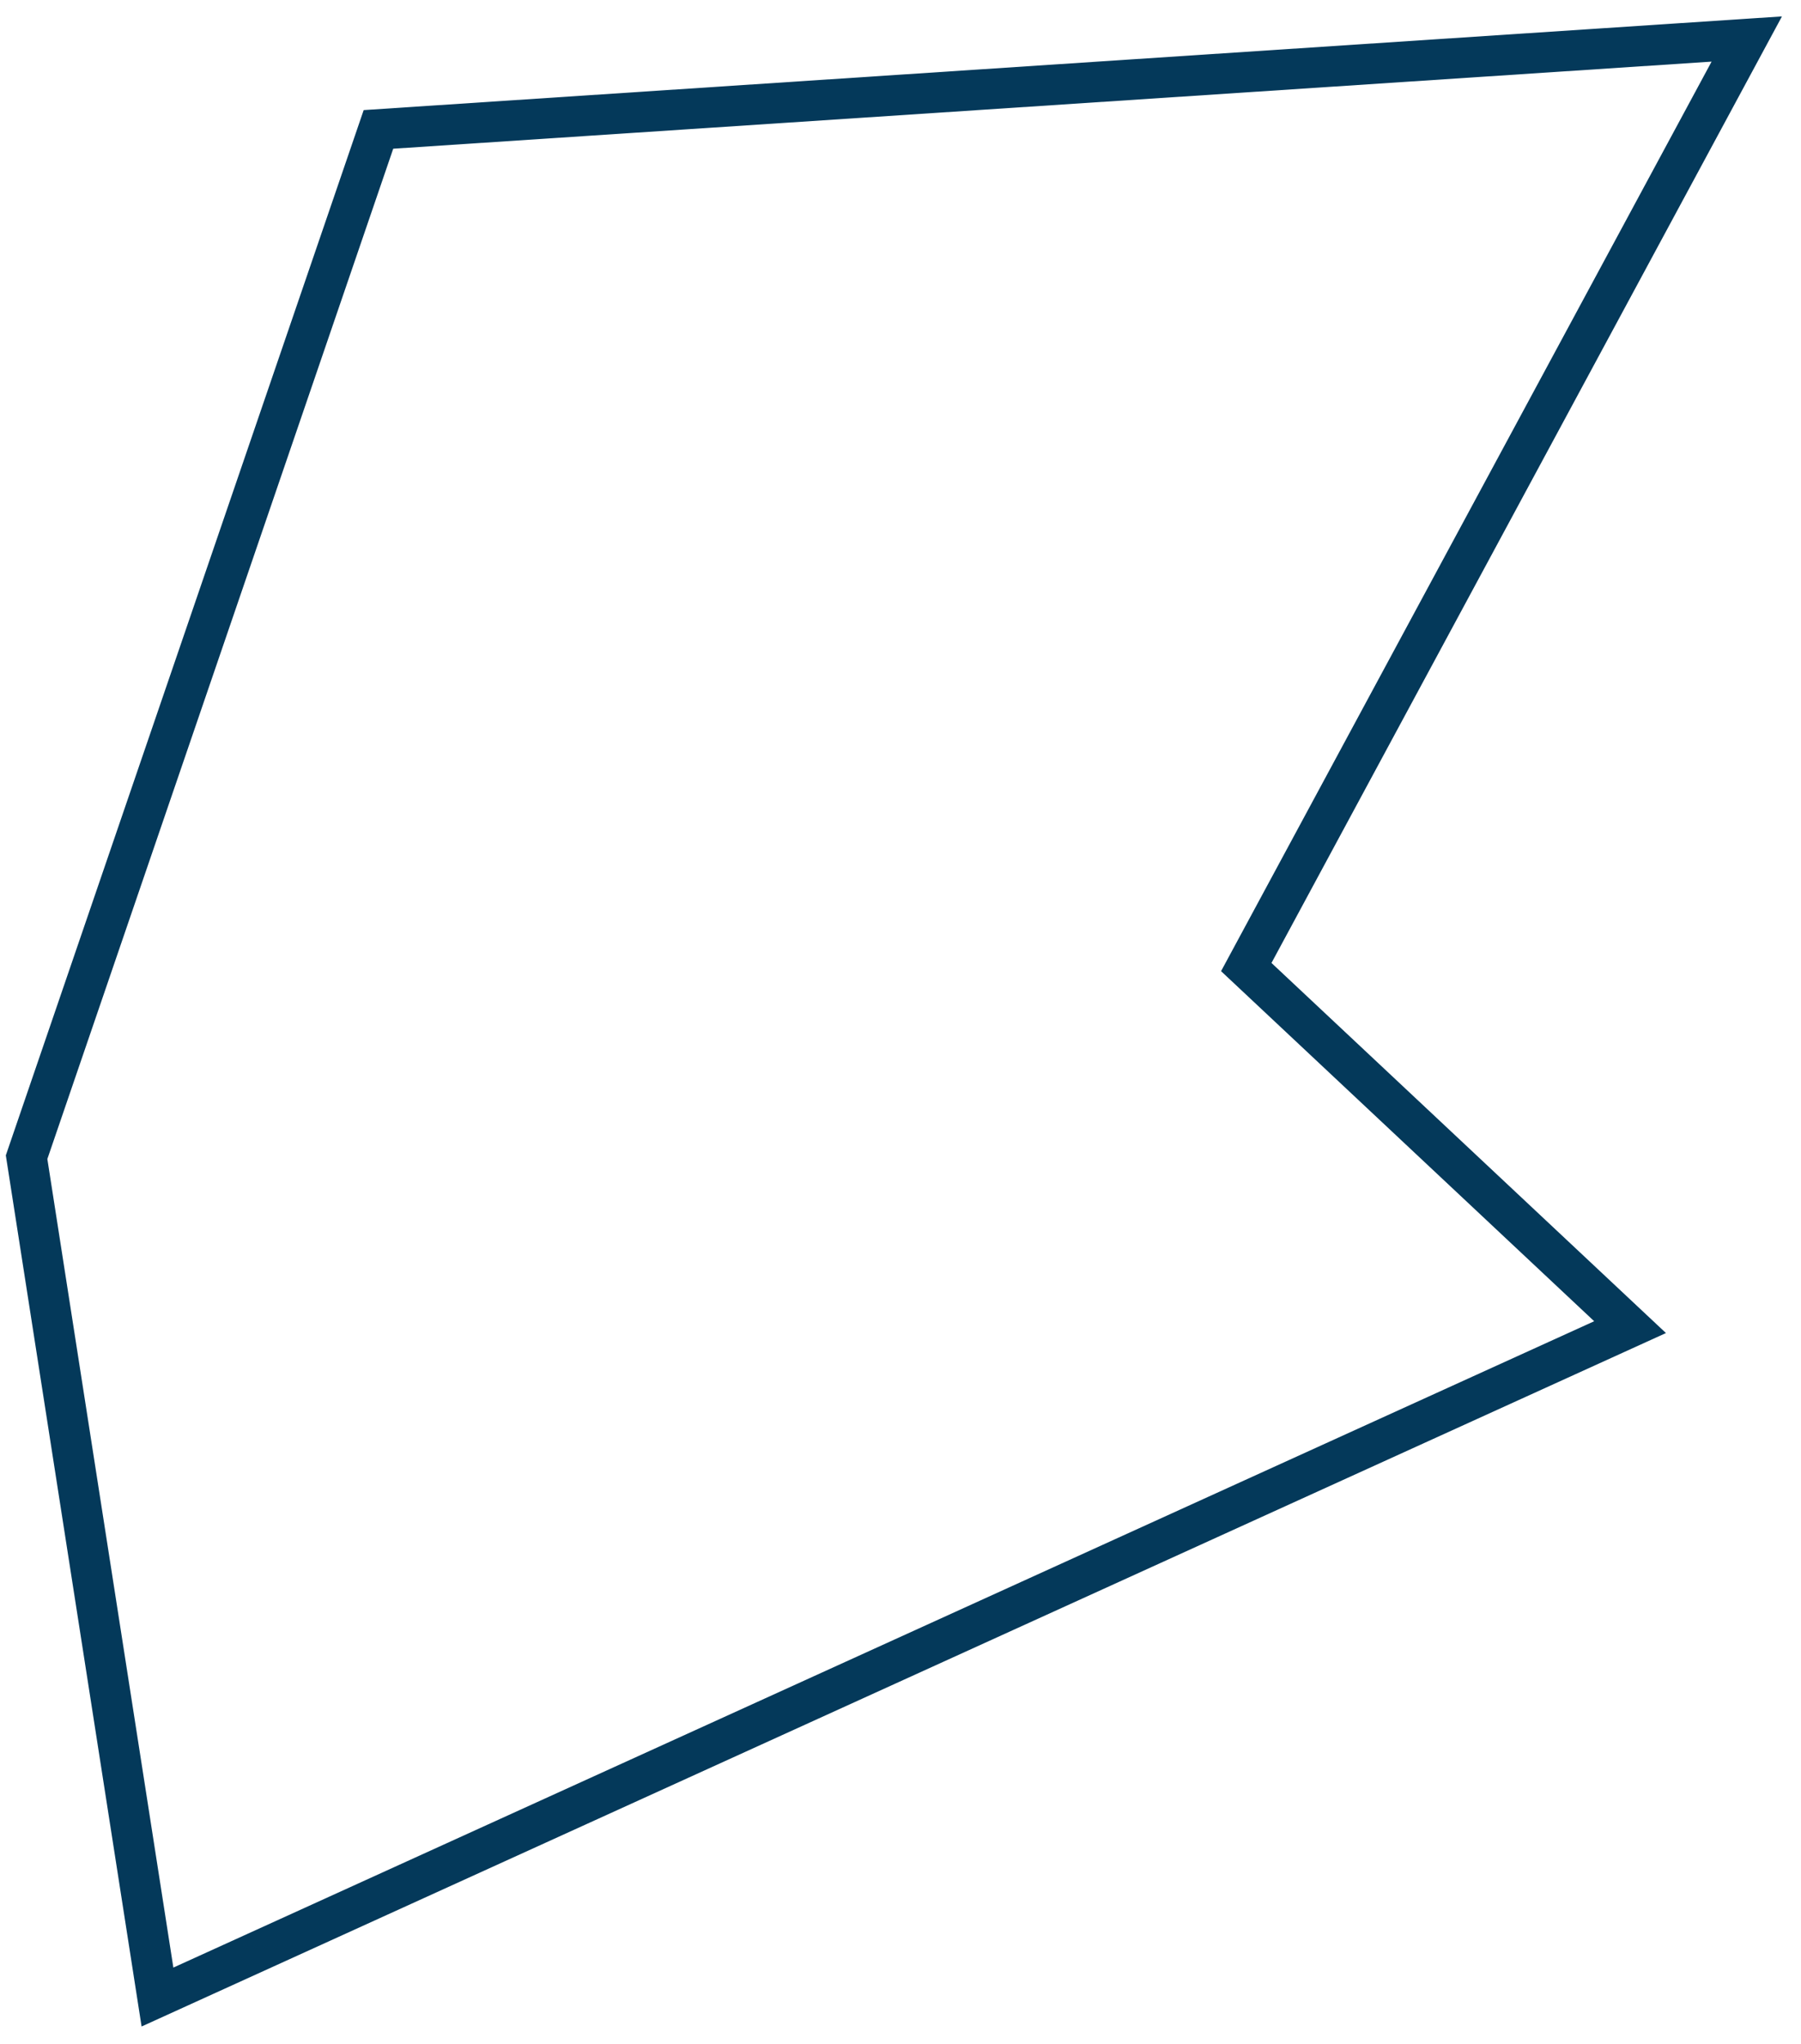 <svg width="89" height="101" viewBox="0 0 89 101" fill="none" xmlns="http://www.w3.org/2000/svg">
<path id="Vector 37" d="M18.702 6.394L1.314 57.178L7.782 98.677L80.553 65.576L61.587 47.784L86.32 1.928L18.702 6.394Z" stroke="#04395A" stroke-width="2"/>
</svg>

